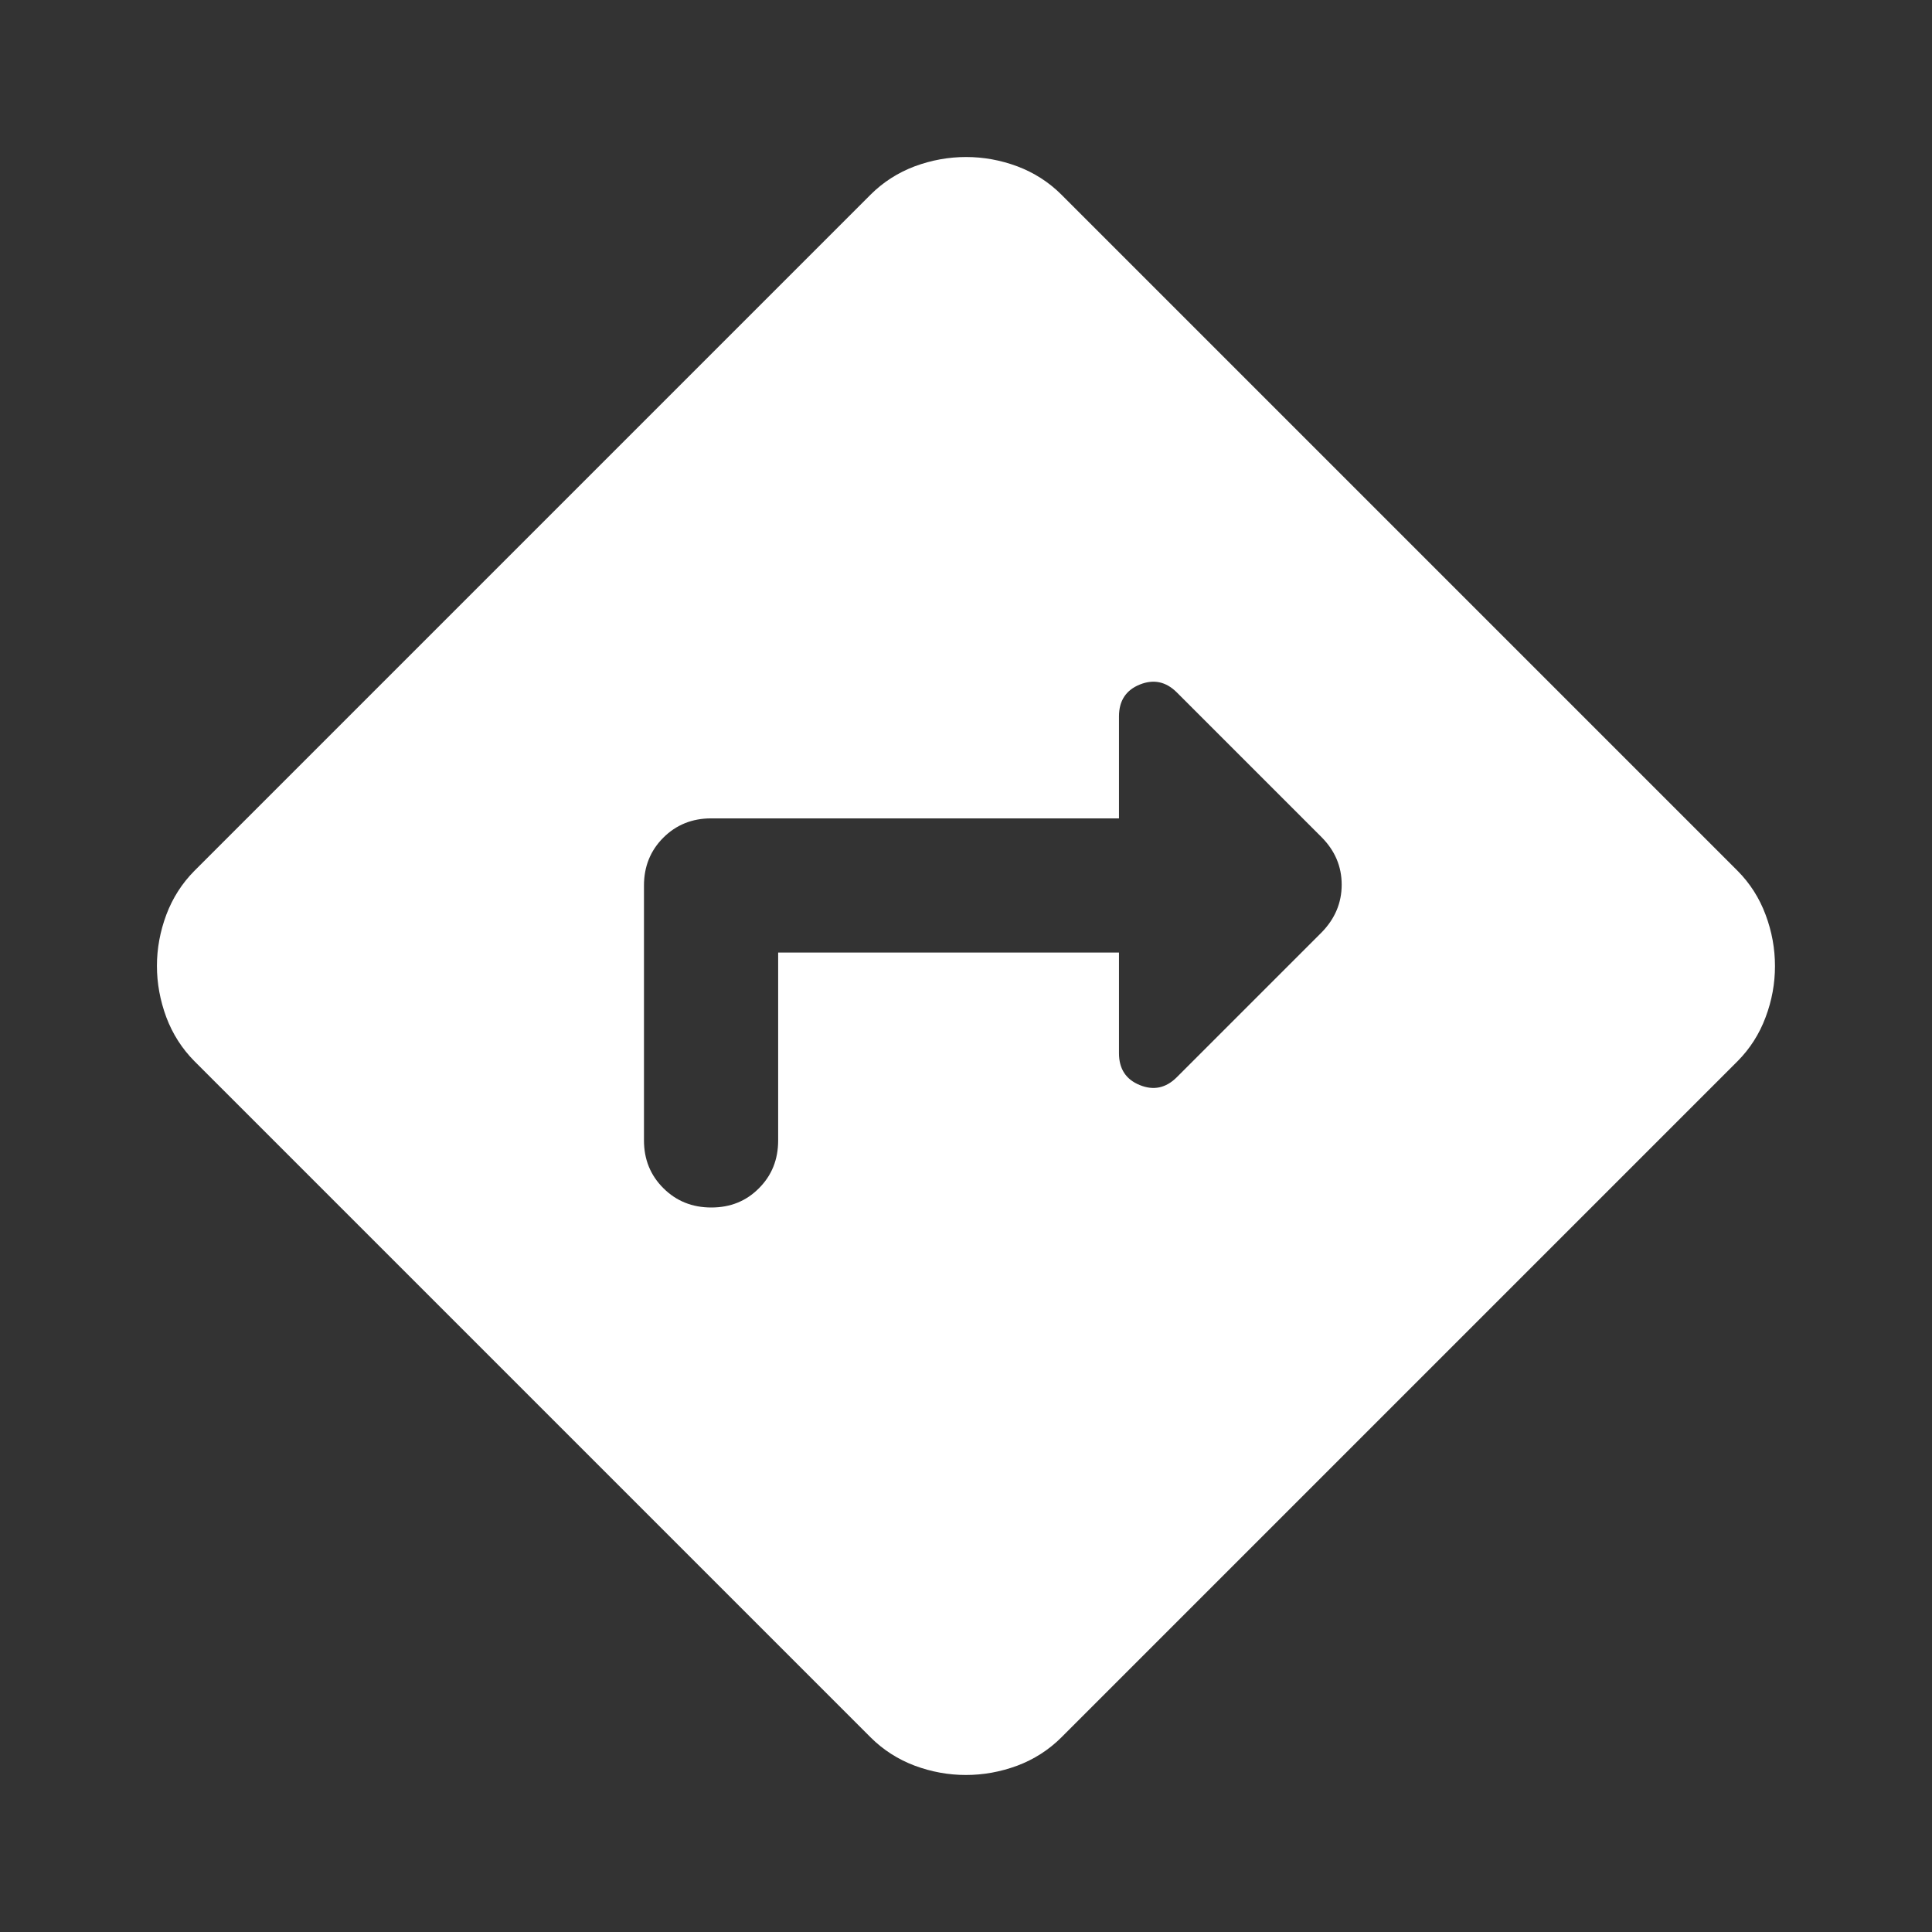 <svg width="22" height="22" viewBox="0 0 22 22" fill="none" xmlns="http://www.w3.org/2000/svg">
<rect x="0" y="0" width="22" height="22" fill="#333333" stroke="none"/>
<path d="M8.861 10.847H12.742V11.993C12.742 12.171 12.821 12.292 12.979 12.356C13.136 12.42 13.276 12.39 13.399 12.268L15.049 10.618C15.201 10.463 15.278 10.281 15.278 10.074C15.278 9.866 15.201 9.686 15.049 9.533L13.399 7.883C13.276 7.761 13.136 7.732 12.979 7.795C12.821 7.859 12.742 7.98 12.742 8.158V9.319H8.097C7.881 9.319 7.699 9.393 7.553 9.539C7.407 9.685 7.333 9.867 7.333 10.083V12.986C7.333 13.203 7.407 13.384 7.554 13.53C7.701 13.677 7.883 13.75 8.1 13.75C8.317 13.75 8.498 13.677 8.643 13.53C8.789 13.384 8.861 13.203 8.861 12.986V10.847ZM10.999 20.212C10.801 20.212 10.607 20.177 10.416 20.106C10.225 20.034 10.058 19.927 9.915 19.785L2.215 12.085C2.073 11.942 1.966 11.775 1.894 11.584C1.823 11.392 1.787 11.197 1.787 10.999C1.787 10.801 1.823 10.607 1.894 10.416C1.966 10.225 2.073 10.058 2.215 9.915L9.915 2.215C10.058 2.073 10.225 1.966 10.416 1.894C10.608 1.823 10.803 1.788 11.001 1.788C11.199 1.788 11.393 1.823 11.584 1.894C11.775 1.966 11.942 2.073 12.085 2.215L19.785 9.915C19.927 10.058 20.034 10.225 20.105 10.416C20.177 10.608 20.212 10.803 20.212 11.001C20.212 11.199 20.177 11.393 20.105 11.584C20.034 11.775 19.927 11.942 19.785 12.085L12.085 19.785C11.942 19.927 11.775 20.034 11.584 20.106C11.392 20.177 11.197 20.212 10.999 20.212Z" fill="white"/>
</svg>
